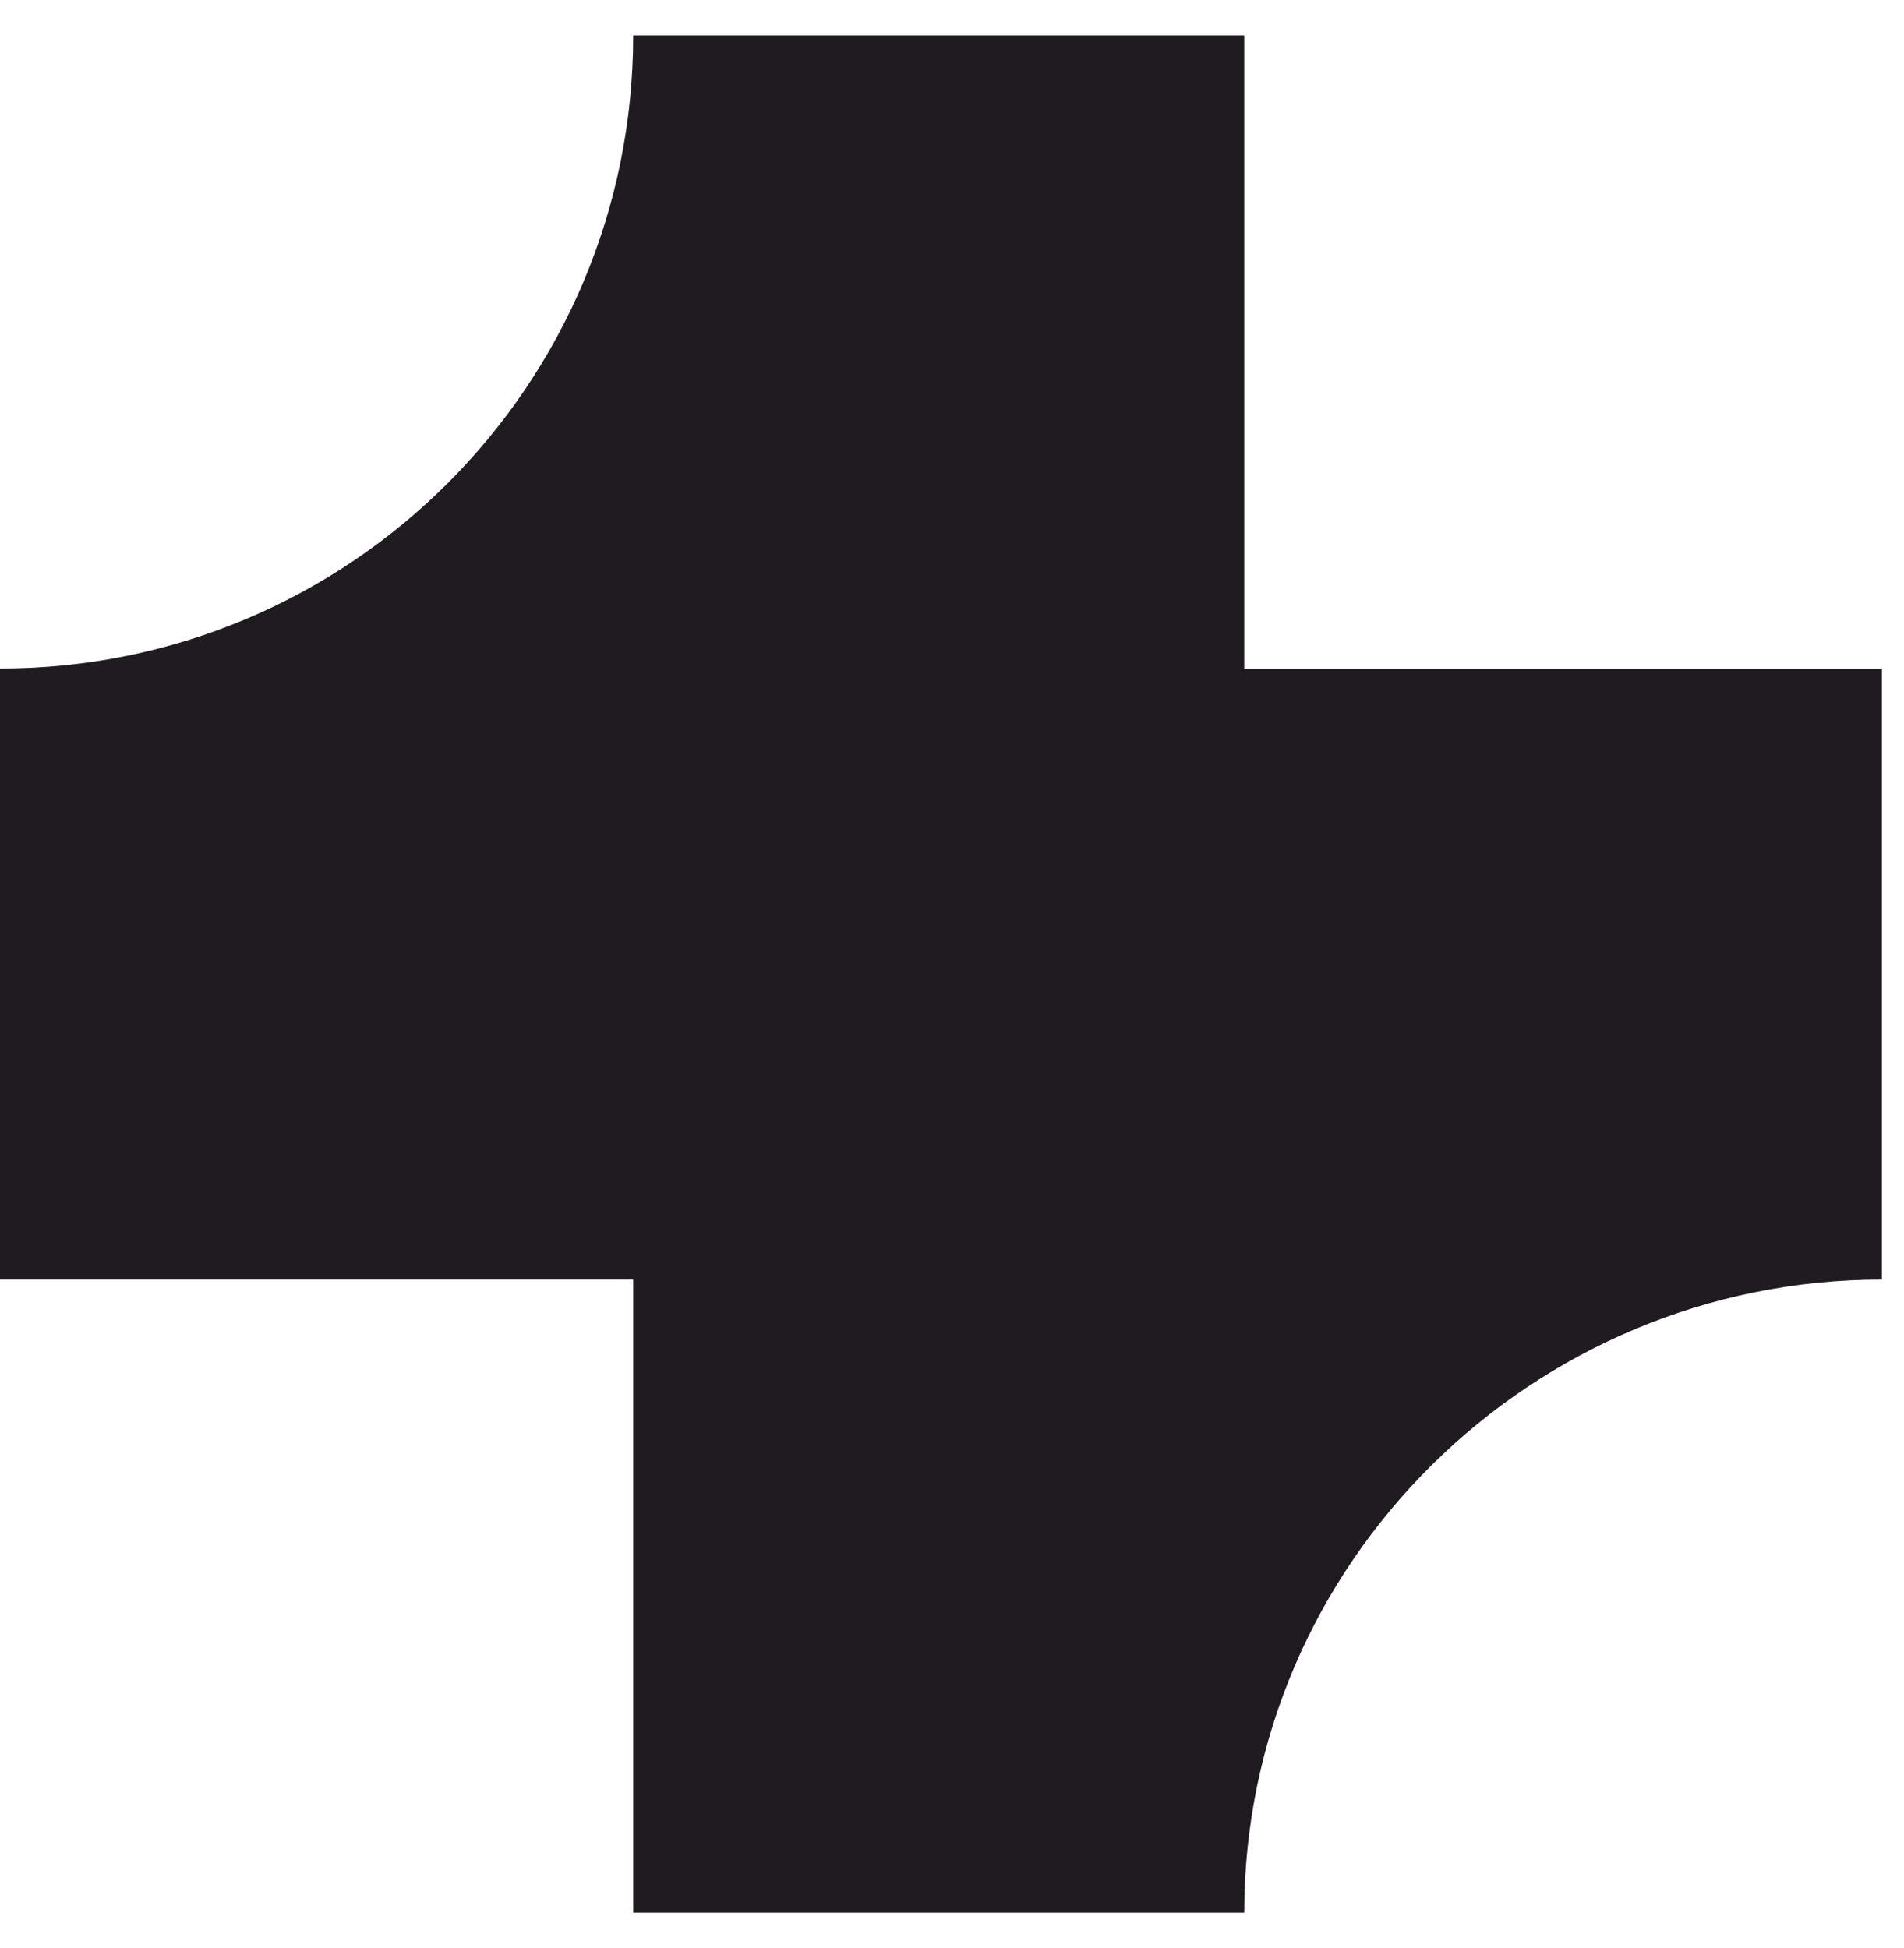 <svg width="43" height="44" viewBox="0 0 43 44" fill="none" xmlns="http://www.w3.org/2000/svg">
<path d="M42.5 15.1H28.1V0.8H14.3C14.3 8.7 7.9 15.1 0 15.1V28.9H14.3V43.2H28.1C28.1 35.3 34.6 28.9 42.5 28.9V15.1Z" fill="#201B21"/>
</svg>

